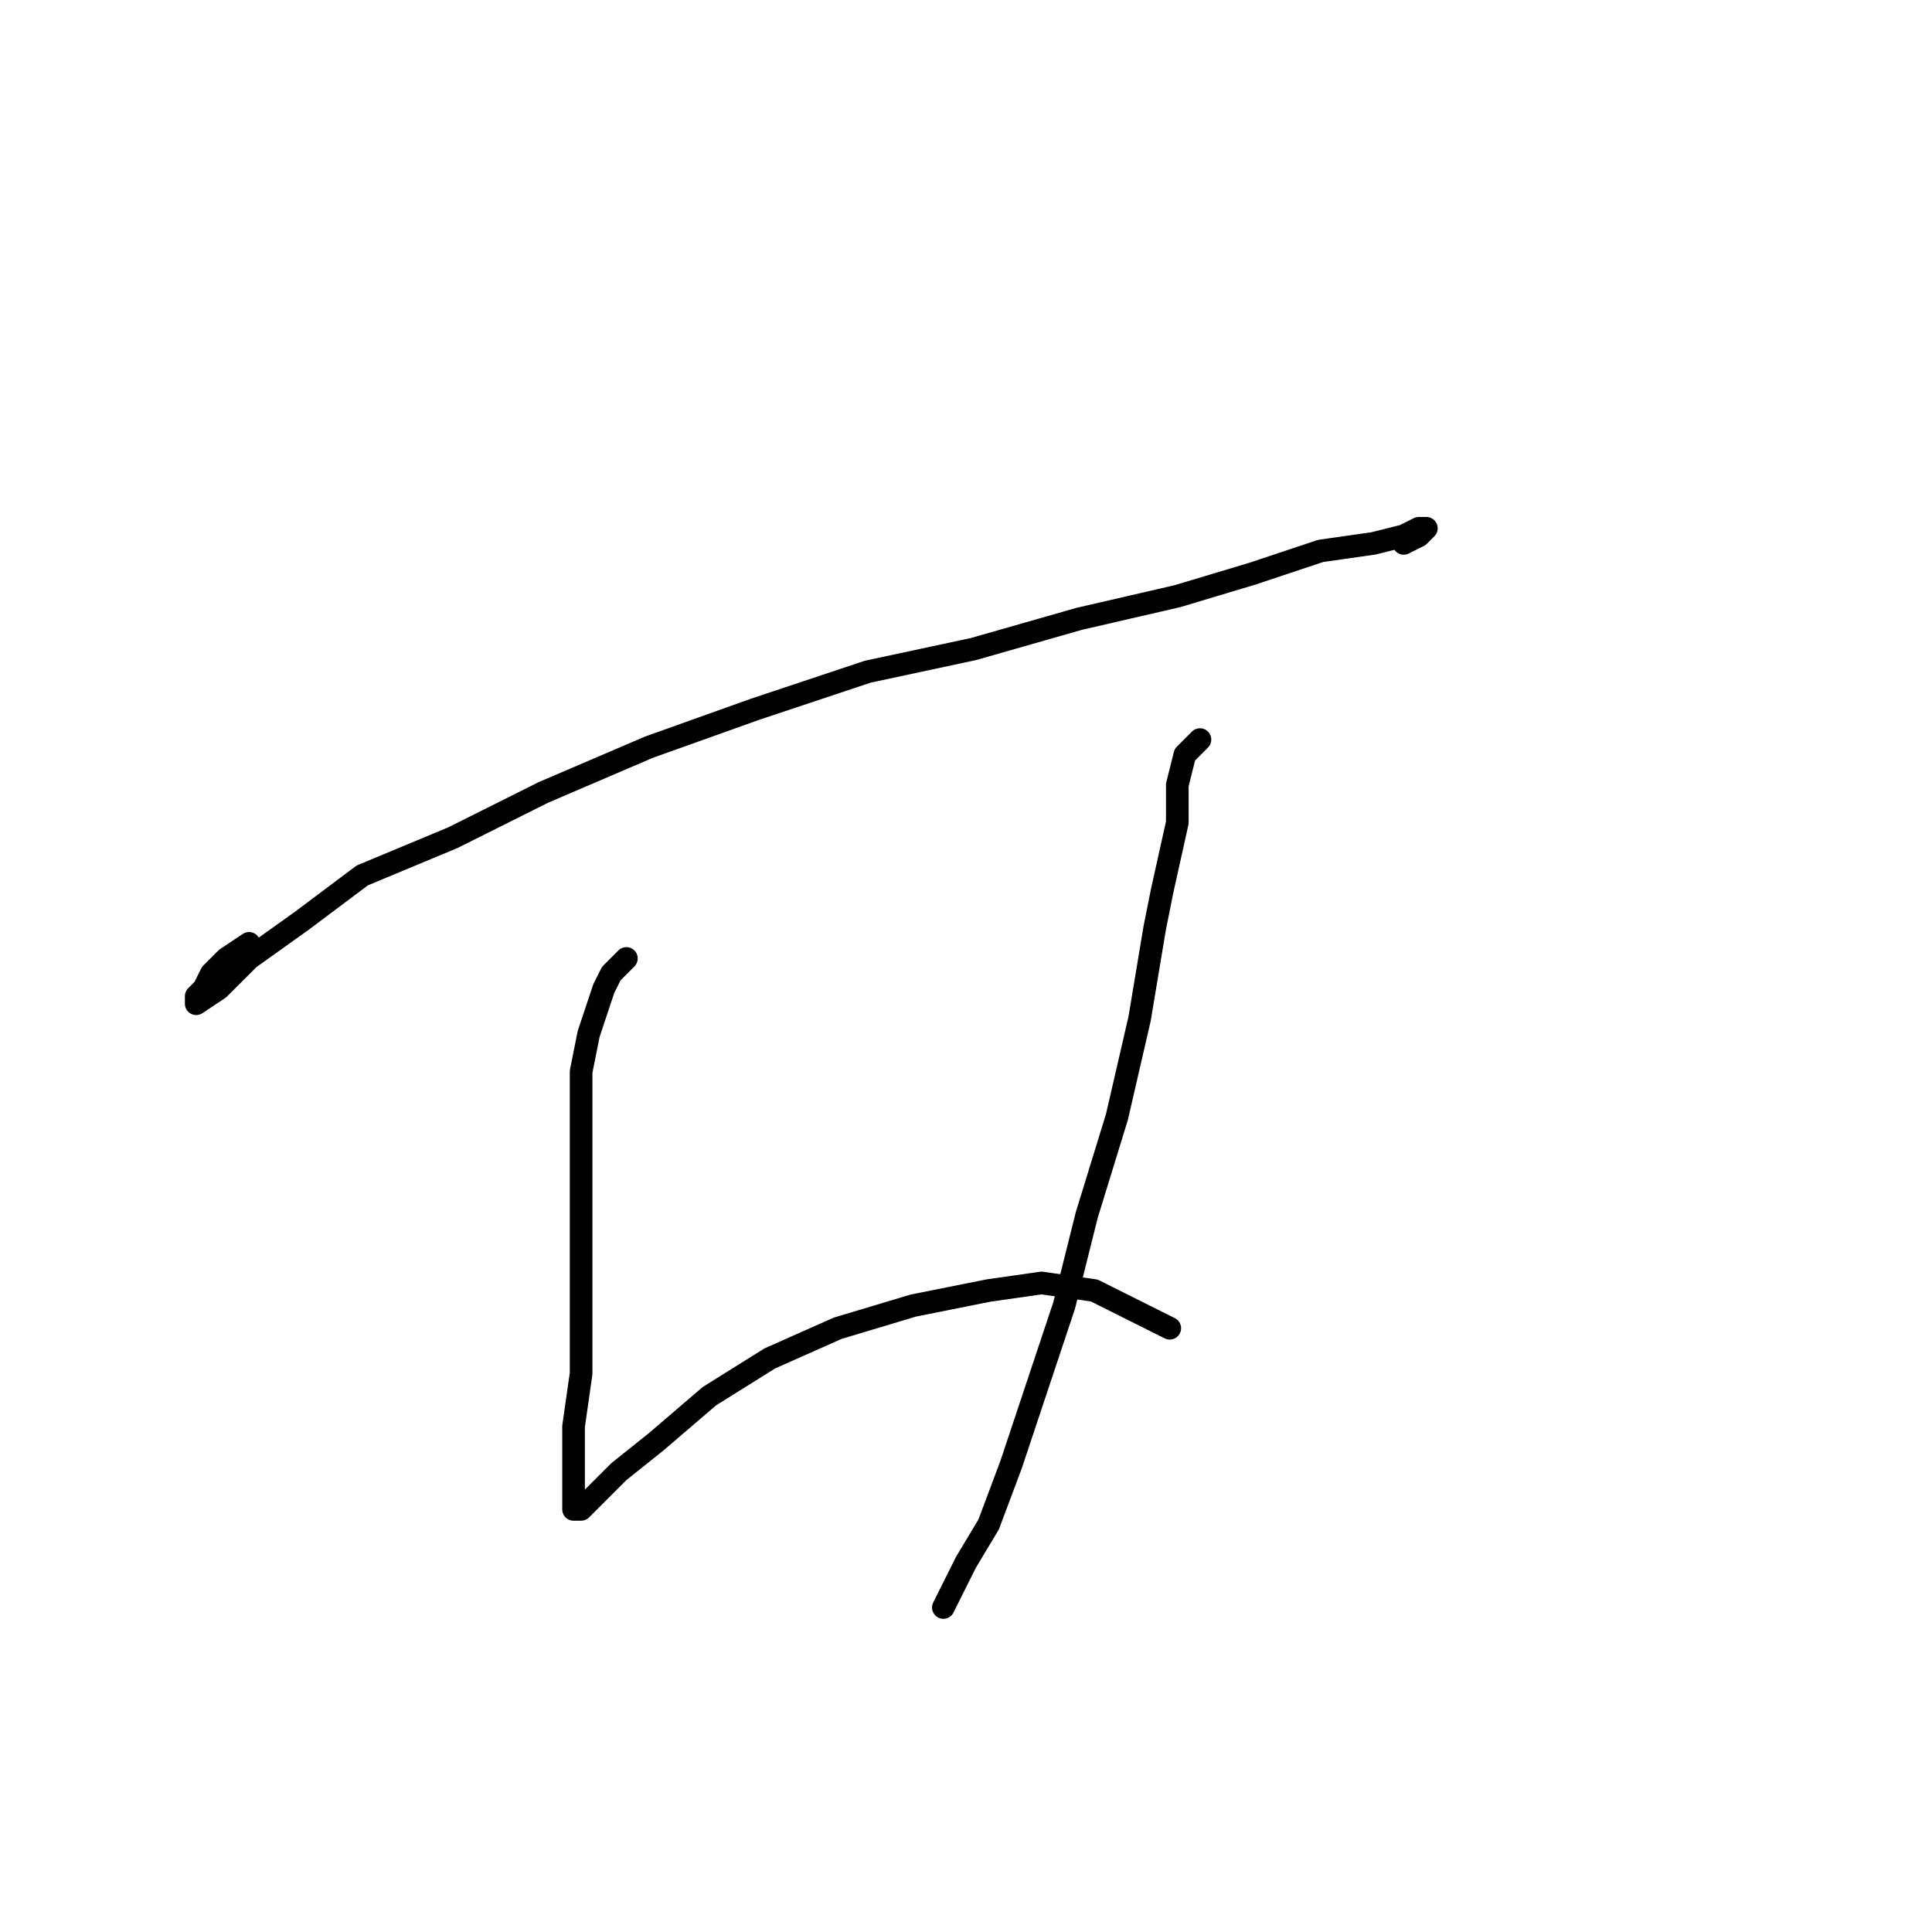 <?xml version="1.0" standalone="no"?>
    <svg width="256" height="256" xmlns="http://www.w3.org/2000/svg" version="1.1">
    <polyline stroke="black" stroke-width="3" stroke-linecap="round" fill="transparent" stroke-linejoin="round" points="33 125 30 127 28 129 27 131 26 132 26 133 29 131 33 127 40 122 48 116 60 111 72 105 86 99 100 94 115 89 129 86 143 82 156 79 166 76 175 73 182 72 186 71 188 70 189 70 188 71 186 72 186 72 " />
        <polyline stroke="black" stroke-width="3" stroke-linecap="round" fill="transparent" stroke-linejoin="round" points="83 127 81 129 80 131 79 134 78 137 77 142 77 147 77 154 77 161 77 168 77 176 77 182 76 189 76 194 76 197 76 199 76 200 77 200 79 198 82 195 87 191 94 185 102 180 111 176 121 173 131 171 138 170 145 171 149 173 153 175 155 176 155 176 " />
        <polyline stroke="black" stroke-width="3" stroke-linecap="round" fill="transparent" stroke-linejoin="round" points="159 98 157 100 156 104 156 106 156 109 154 118 153 123 151 135 148 148 144 161 141 173 137 185 134 194 131 202 128 207 126 211 125 213 125 213 " />
        </svg>